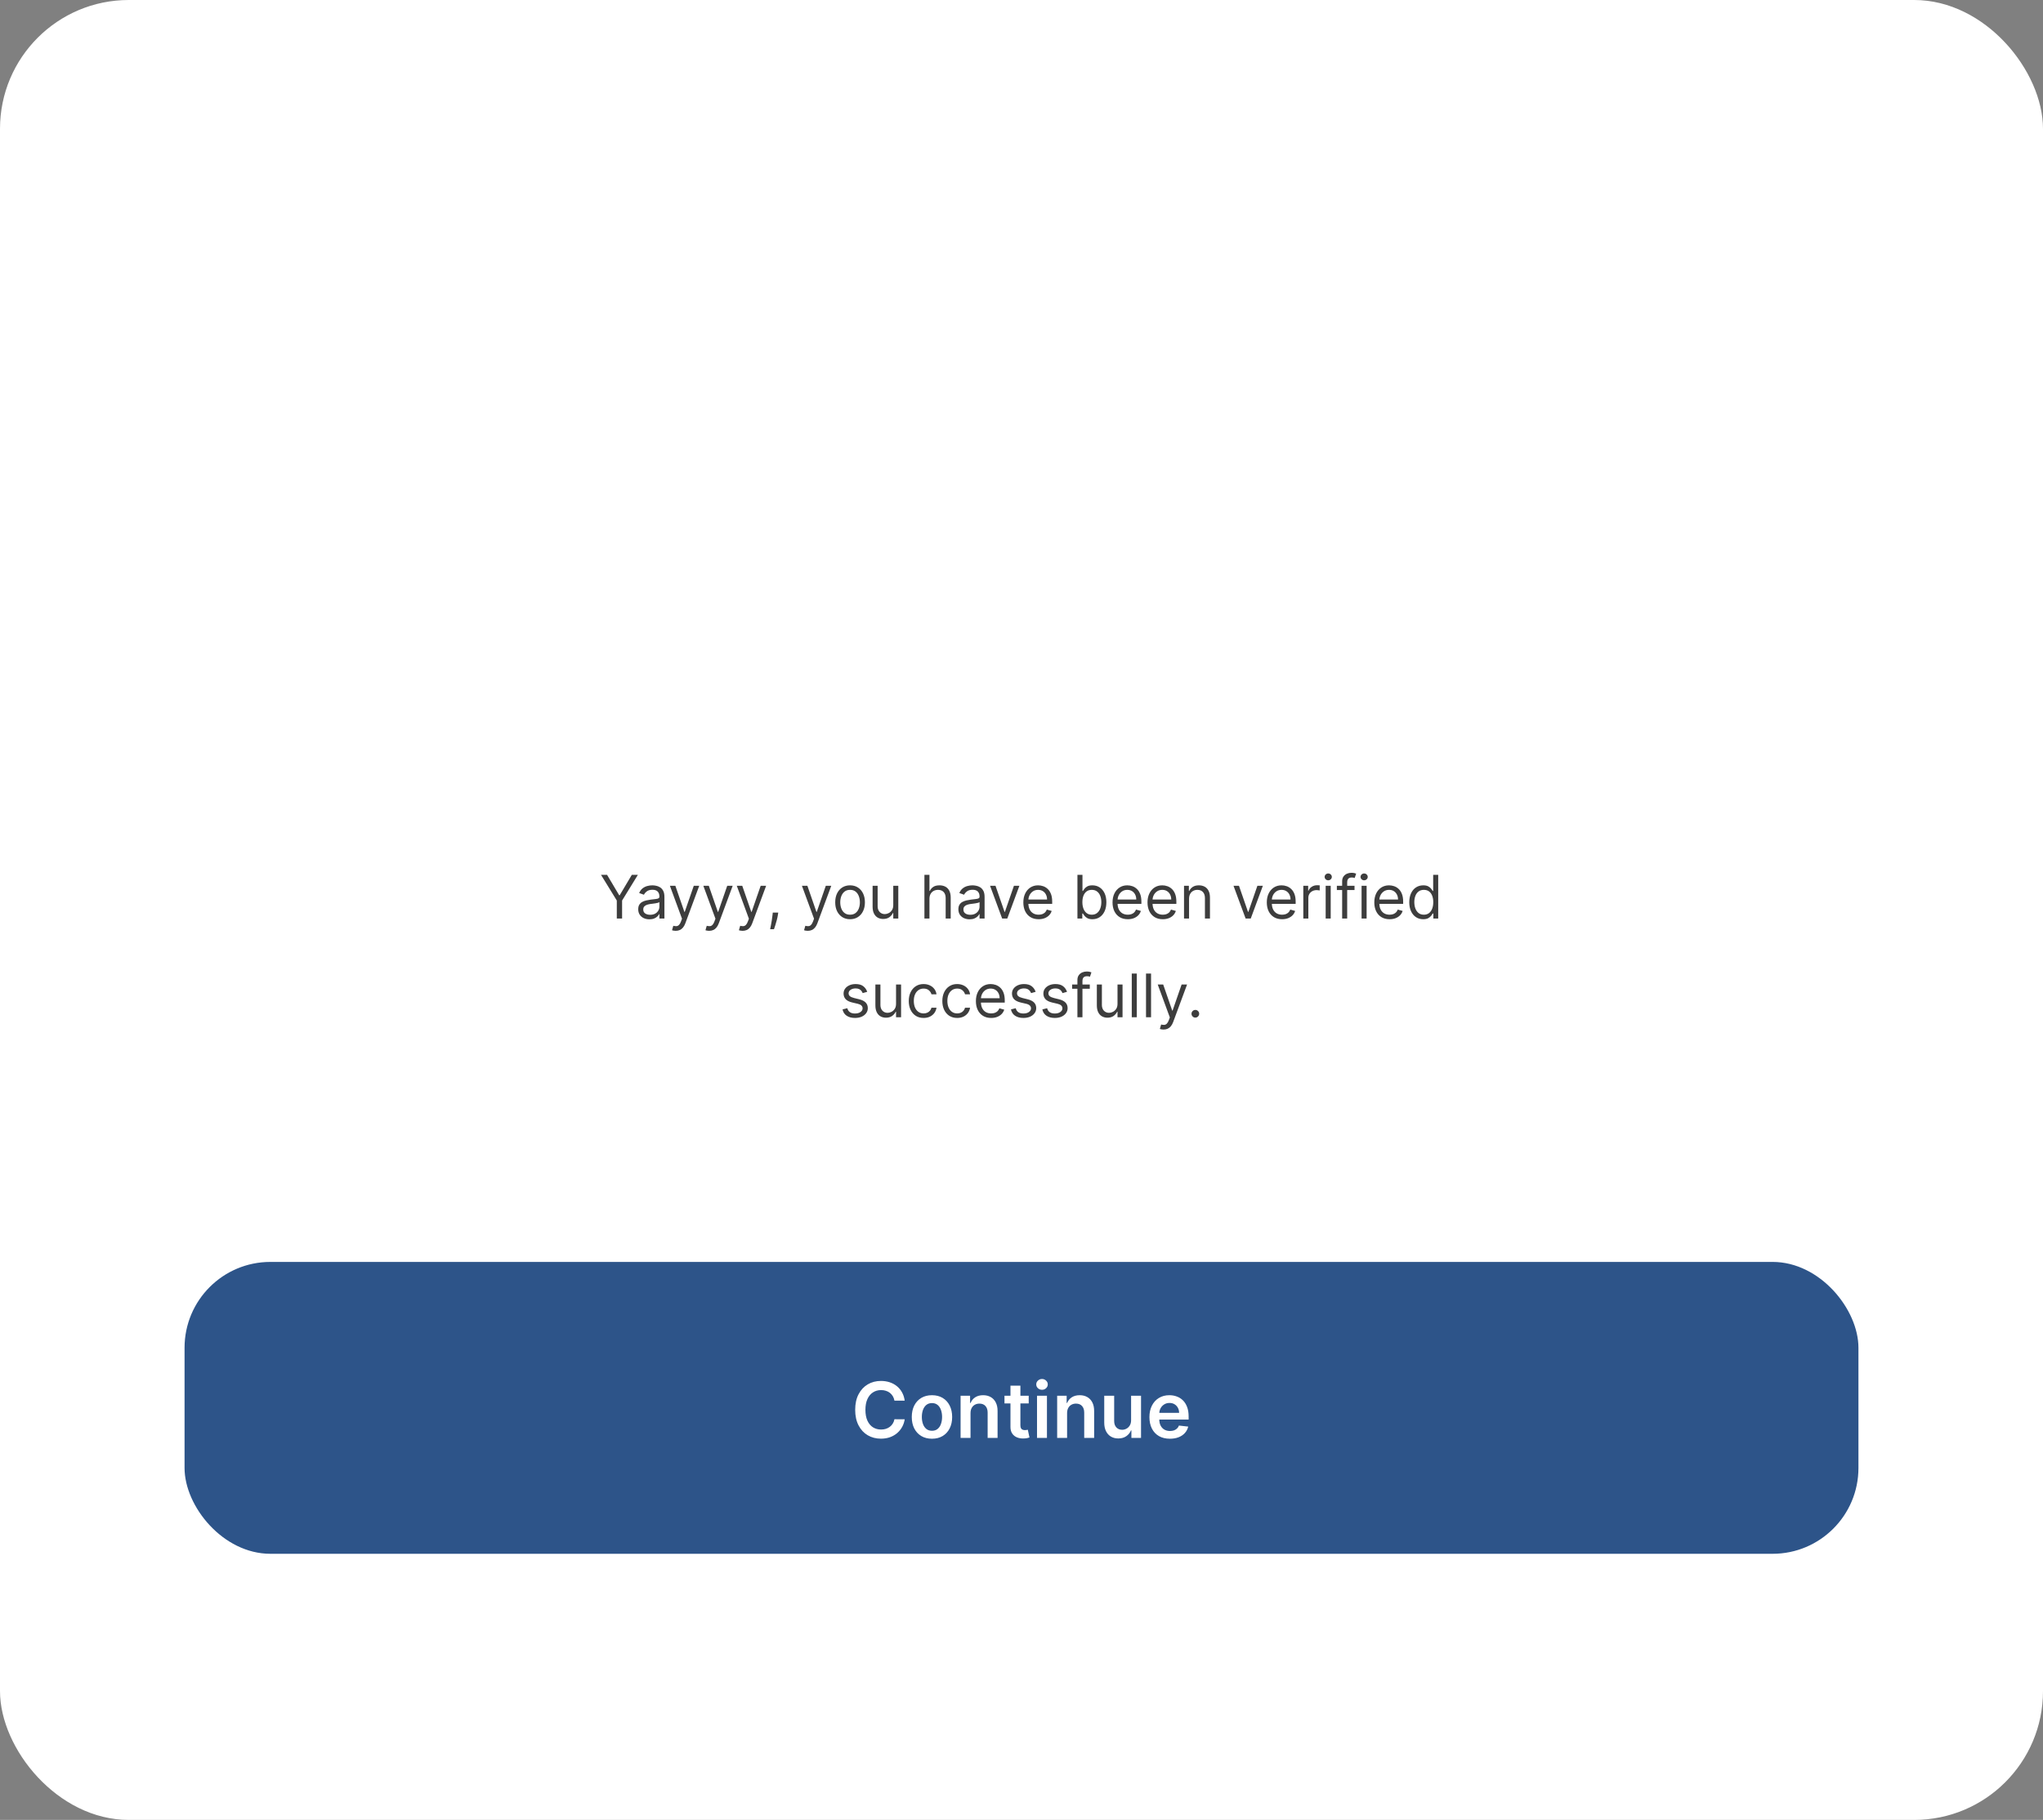 <svg width="476" height="424" viewBox="0 0 476 424" fill="none" xmlns="http://www.w3.org/2000/svg">
<rect x="0" y="0" width="476" height="424" fill="#808080" stroke="none"/>
<rect width="476" height="424" rx="30" fill="white"/>
<path d="M140.03 203.818H141.442L144.266 208.571H144.385L147.209 203.818H148.621L144.942 209.804V214H143.709V209.804L140.03 203.818ZM151.305 214.179C150.821 214.179 150.382 214.088 149.988 213.906C149.594 213.72 149.28 213.453 149.048 213.105C148.816 212.754 148.7 212.33 148.7 211.832C148.7 211.395 148.786 211.04 148.959 210.768C149.131 210.493 149.362 210.278 149.65 210.122C149.938 209.966 150.256 209.85 150.604 209.774C150.956 209.695 151.309 209.632 151.663 209.585C152.127 209.526 152.504 209.481 152.792 209.451C153.084 209.418 153.296 209.363 153.428 209.287C153.564 209.211 153.632 209.078 153.632 208.889V208.849C153.632 208.359 153.498 207.978 153.229 207.706C152.964 207.434 152.562 207.298 152.021 207.298C151.461 207.298 151.022 207.421 150.704 207.666C150.386 207.911 150.162 208.173 150.033 208.452L148.919 208.054C149.118 207.59 149.383 207.229 149.714 206.97C150.049 206.708 150.414 206.526 150.808 206.423C151.206 206.317 151.597 206.264 151.982 206.264C152.227 206.264 152.509 206.294 152.827 206.354C153.148 206.41 153.458 206.528 153.756 206.707C154.058 206.886 154.308 207.156 154.507 207.517C154.706 207.878 154.805 208.362 154.805 208.969V214H153.632V212.966H153.572C153.493 213.132 153.36 213.309 153.175 213.498C152.989 213.687 152.742 213.848 152.434 213.98C152.126 214.113 151.75 214.179 151.305 214.179ZM151.484 213.125C151.948 213.125 152.339 213.034 152.658 212.852C152.979 212.669 153.221 212.434 153.384 212.146C153.549 211.857 153.632 211.554 153.632 211.236V210.162C153.582 210.222 153.473 210.276 153.304 210.326C153.138 210.372 152.946 210.414 152.727 210.45C152.512 210.483 152.301 210.513 152.096 210.54C151.894 210.563 151.73 210.583 151.604 210.599C151.299 210.639 151.014 210.704 150.749 210.793C150.487 210.879 150.275 211.01 150.112 211.186C149.953 211.358 149.874 211.594 149.874 211.892C149.874 212.3 150.024 212.608 150.326 212.817C150.631 213.022 151.017 213.125 151.484 213.125ZM157.429 216.864C157.23 216.864 157.053 216.847 156.897 216.814C156.741 216.784 156.634 216.754 156.574 216.724L156.872 215.69C157.157 215.763 157.409 215.79 157.628 215.77C157.847 215.75 158.041 215.652 158.21 215.477C158.382 215.304 158.539 215.024 158.682 214.636L158.901 214.04L156.077 206.364H157.35L159.458 212.449H159.537L161.645 206.364H162.918L159.676 215.114C159.53 215.508 159.35 215.835 159.134 216.093C158.919 216.355 158.669 216.549 158.384 216.675C158.102 216.801 157.784 216.864 157.429 216.864ZM165.222 216.864C165.023 216.864 164.846 216.847 164.69 216.814C164.534 216.784 164.427 216.754 164.367 216.724L164.665 215.69C164.95 215.763 165.202 215.79 165.421 215.77C165.64 215.75 165.834 215.652 166.003 215.477C166.175 215.304 166.332 215.024 166.475 214.636L166.694 214.04L163.87 206.364H165.143L167.251 212.449H167.33L169.438 206.364H170.711L167.469 215.114C167.323 215.508 167.143 215.835 166.927 216.093C166.712 216.355 166.462 216.549 166.177 216.675C165.895 216.801 165.577 216.864 165.222 216.864ZM173.015 216.864C172.816 216.864 172.639 216.847 172.483 216.814C172.327 216.784 172.22 216.754 172.16 216.724L172.458 215.69C172.743 215.763 172.995 215.79 173.214 215.77C173.433 215.75 173.627 215.652 173.796 215.477C173.968 215.304 174.125 215.024 174.268 214.636L174.487 214.04L171.663 206.364H172.936L175.044 212.449H175.123L177.231 206.364H178.504L175.262 215.114C175.116 215.508 174.936 215.835 174.72 216.093C174.505 216.355 174.255 216.549 173.97 216.675C173.688 216.801 173.37 216.864 173.015 216.864ZM181.324 212.608L181.244 213.145C181.188 213.523 181.102 213.927 180.986 214.358C180.873 214.789 180.755 215.195 180.633 215.576C180.51 215.957 180.409 216.26 180.33 216.486H179.435C179.478 216.274 179.534 215.994 179.604 215.646C179.673 215.298 179.743 214.908 179.812 214.477C179.885 214.05 179.945 213.612 179.991 213.165L180.051 212.608H181.324ZM188.191 216.864C187.992 216.864 187.815 216.847 187.659 216.814C187.503 216.784 187.395 216.754 187.336 216.724L187.634 215.69C187.919 215.763 188.171 215.79 188.39 215.77C188.608 215.75 188.802 215.652 188.971 215.477C189.144 215.304 189.301 215.024 189.444 214.636L189.662 214.04L186.839 206.364H188.111L190.219 212.449H190.299L192.407 206.364H193.68L190.438 215.114C190.292 215.508 190.112 215.835 189.896 216.093C189.681 216.355 189.43 216.549 189.145 216.675C188.864 216.801 188.546 216.864 188.191 216.864ZM198.057 214.159C197.368 214.159 196.763 213.995 196.242 213.667C195.725 213.339 195.321 212.88 195.029 212.29C194.741 211.7 194.597 211.01 194.597 210.222C194.597 209.426 194.741 208.732 195.029 208.138C195.321 207.545 195.725 207.085 196.242 206.756C196.763 206.428 197.368 206.264 198.057 206.264C198.746 206.264 199.35 206.428 199.867 206.756C200.387 207.085 200.791 207.545 201.08 208.138C201.371 208.732 201.517 209.426 201.517 210.222C201.517 211.01 201.371 211.7 201.08 212.29C200.791 212.88 200.387 213.339 199.867 213.667C199.35 213.995 198.746 214.159 198.057 214.159ZM198.057 213.105C198.581 213.105 199.012 212.971 199.35 212.702C199.688 212.434 199.938 212.081 200.1 211.643C200.263 211.206 200.344 210.732 200.344 210.222C200.344 209.711 200.263 209.236 200.1 208.795C199.938 208.354 199.688 207.998 199.35 207.726C199.012 207.454 198.581 207.318 198.057 207.318C197.533 207.318 197.102 207.454 196.764 207.726C196.426 207.998 196.176 208.354 196.014 208.795C195.851 209.236 195.77 209.711 195.77 210.222C195.77 210.732 195.851 211.206 196.014 211.643C196.176 212.081 196.426 212.434 196.764 212.702C197.102 212.971 197.533 213.105 198.057 213.105ZM208.121 210.878V206.364H209.294V214H208.121V212.707H208.041C207.862 213.095 207.584 213.425 207.206 213.697C206.828 213.965 206.351 214.099 205.774 214.099C205.297 214.099 204.873 213.995 204.501 213.786C204.13 213.574 203.839 213.256 203.626 212.832C203.414 212.404 203.308 211.866 203.308 211.216V206.364H204.482V211.136C204.482 211.693 204.637 212.137 204.949 212.469C205.264 212.8 205.665 212.966 206.152 212.966C206.444 212.966 206.74 212.891 207.042 212.742C207.347 212.593 207.602 212.364 207.808 212.056C208.016 211.748 208.121 211.355 208.121 210.878ZM216.554 209.406V214H215.381V203.818H216.554V207.557H216.653C216.832 207.162 217.101 206.849 217.459 206.617C217.82 206.382 218.3 206.264 218.9 206.264C219.421 206.264 219.876 206.369 220.268 206.577C220.659 206.783 220.962 207.099 221.177 207.527C221.396 207.951 221.506 208.491 221.506 209.148V214H220.332V209.227C220.332 208.621 220.175 208.152 219.86 207.82C219.548 207.486 219.116 207.318 218.562 207.318C218.178 207.318 217.833 207.399 217.528 207.562C217.227 207.724 216.988 207.961 216.812 208.273C216.64 208.584 216.554 208.962 216.554 209.406ZM225.899 214.179C225.415 214.179 224.976 214.088 224.582 213.906C224.187 213.72 223.874 213.453 223.642 213.105C223.41 212.754 223.294 212.33 223.294 211.832C223.294 211.395 223.38 211.04 223.553 210.768C223.725 210.493 223.955 210.278 224.244 210.122C224.532 209.966 224.85 209.85 225.198 209.774C225.549 209.695 225.902 209.632 226.257 209.585C226.721 209.526 227.097 209.481 227.386 209.451C227.677 209.418 227.889 209.363 228.022 209.287C228.158 209.211 228.226 209.078 228.226 208.889V208.849C228.226 208.359 228.092 207.978 227.823 207.706C227.558 207.434 227.155 207.298 226.615 207.298C226.055 207.298 225.616 207.421 225.298 207.666C224.979 207.911 224.756 208.173 224.626 208.452L223.513 208.054C223.712 207.59 223.977 207.229 224.308 206.97C224.643 206.708 225.008 206.526 225.402 206.423C225.8 206.317 226.191 206.264 226.575 206.264C226.821 206.264 227.102 206.294 227.42 206.354C227.742 206.41 228.052 206.528 228.35 206.707C228.652 206.886 228.902 207.156 229.101 207.517C229.3 207.878 229.399 208.362 229.399 208.969V214H228.226V212.966H228.166C228.087 213.132 227.954 213.309 227.768 213.498C227.583 213.687 227.336 213.848 227.028 213.98C226.719 214.113 226.343 214.179 225.899 214.179ZM226.078 213.125C226.542 213.125 226.933 213.034 227.251 212.852C227.573 212.669 227.815 212.434 227.977 212.146C228.143 211.857 228.226 211.554 228.226 211.236V210.162C228.176 210.222 228.067 210.276 227.898 210.326C227.732 210.372 227.54 210.414 227.321 210.45C227.106 210.483 226.895 210.513 226.69 210.54C226.487 210.563 226.323 210.583 226.197 210.599C225.893 210.639 225.607 210.704 225.342 210.793C225.08 210.879 224.868 211.01 224.706 211.186C224.547 211.358 224.467 211.594 224.467 211.892C224.467 212.3 224.618 212.608 224.92 212.817C225.225 213.022 225.611 213.125 226.078 213.125ZM237.512 206.364L234.688 214H233.494L230.671 206.364H231.943L234.051 212.449H234.131L236.239 206.364H237.512ZM241.988 214.159C241.253 214.159 240.618 213.997 240.084 213.672C239.554 213.344 239.145 212.886 238.856 212.3C238.571 211.71 238.429 211.024 238.429 210.241C238.429 209.459 238.571 208.77 238.856 208.173C239.145 207.573 239.546 207.106 240.059 206.771C240.577 206.433 241.18 206.264 241.869 206.264C242.267 206.264 242.66 206.33 243.047 206.463C243.435 206.596 243.788 206.811 244.106 207.109C244.425 207.404 244.678 207.795 244.867 208.283C245.056 208.77 245.15 209.37 245.15 210.082V210.58H239.264V209.565H243.957C243.957 209.134 243.871 208.75 243.699 208.412C243.53 208.074 243.288 207.807 242.973 207.612C242.661 207.416 242.293 207.318 241.869 207.318C241.402 207.318 240.997 207.434 240.656 207.666C240.318 207.895 240.058 208.193 239.876 208.561C239.693 208.929 239.602 209.323 239.602 209.744V210.42C239.602 210.997 239.702 211.486 239.9 211.887C240.103 212.285 240.383 212.588 240.741 212.797C241.099 213.002 241.515 213.105 241.988 213.105C242.297 213.105 242.575 213.062 242.824 212.976C243.076 212.886 243.293 212.754 243.475 212.578C243.657 212.399 243.798 212.177 243.898 211.912L245.031 212.23C244.912 212.615 244.711 212.953 244.43 213.244C244.148 213.533 243.8 213.758 243.385 213.92C242.971 214.08 242.506 214.159 241.988 214.159ZM251.032 214V203.818H252.205V207.577H252.305C252.391 207.444 252.51 207.275 252.662 207.07C252.818 206.861 253.04 206.675 253.329 206.513C253.62 206.347 254.015 206.264 254.512 206.264C255.155 206.264 255.722 206.425 256.212 206.746C256.703 207.068 257.086 207.524 257.361 208.114C257.636 208.704 257.773 209.4 257.773 210.202C257.773 211.01 257.636 211.711 257.361 212.305C257.086 212.895 256.704 213.352 256.217 213.677C255.73 213.998 255.168 214.159 254.532 214.159C254.041 214.159 253.648 214.078 253.354 213.915C253.059 213.75 252.831 213.562 252.672 213.354C252.513 213.142 252.391 212.966 252.305 212.827H252.165V214H251.032ZM252.185 210.182C252.185 210.759 252.27 211.267 252.439 211.708C252.608 212.146 252.855 212.489 253.18 212.737C253.504 212.982 253.902 213.105 254.373 213.105C254.863 213.105 255.273 212.976 255.601 212.717C255.932 212.455 256.181 212.104 256.346 211.663C256.515 211.219 256.6 210.725 256.6 210.182C256.6 209.645 256.517 209.161 256.351 208.73C256.189 208.296 255.942 207.953 255.611 207.701C255.282 207.446 254.87 207.318 254.373 207.318C253.895 207.318 253.494 207.439 253.17 207.681C252.845 207.92 252.599 208.254 252.434 208.685C252.268 209.113 252.185 209.612 252.185 210.182ZM262.77 214.159C262.034 214.159 261.399 213.997 260.866 213.672C260.335 213.344 259.926 212.886 259.638 212.3C259.353 211.71 259.21 211.024 259.21 210.241C259.21 209.459 259.353 208.77 259.638 208.173C259.926 207.573 260.327 207.106 260.841 206.771C261.358 206.433 261.961 206.264 262.65 206.264C263.048 206.264 263.441 206.33 263.829 206.463C264.216 206.596 264.569 206.811 264.888 207.109C265.206 207.404 265.459 207.795 265.648 208.283C265.837 208.77 265.932 209.37 265.932 210.082V210.58H260.045V209.565H264.738C264.738 209.134 264.652 208.75 264.48 208.412C264.311 208.074 264.069 207.807 263.754 207.612C263.443 207.416 263.075 207.318 262.65 207.318C262.183 207.318 261.779 207.434 261.437 207.666C261.099 207.895 260.839 208.193 260.657 208.561C260.474 208.929 260.383 209.323 260.383 209.744V210.42C260.383 210.997 260.483 211.486 260.682 211.887C260.884 212.285 261.164 212.588 261.522 212.797C261.88 213.002 262.296 213.105 262.77 213.105C263.078 213.105 263.356 213.062 263.605 212.976C263.857 212.886 264.074 212.754 264.256 212.578C264.439 212.399 264.579 212.177 264.679 211.912L265.812 212.23C265.693 212.615 265.492 212.953 265.211 213.244C264.929 213.533 264.581 213.758 264.167 213.92C263.752 214.08 263.287 214.159 262.77 214.159ZM270.918 214.159C270.182 214.159 269.548 213.997 269.014 213.672C268.484 213.344 268.074 212.886 267.786 212.3C267.501 211.71 267.358 211.024 267.358 210.241C267.358 209.459 267.501 208.77 267.786 208.173C268.074 207.573 268.475 207.106 268.989 206.771C269.506 206.433 270.109 206.264 270.799 206.264C271.197 206.264 271.589 206.33 271.977 206.463C272.365 206.596 272.718 206.811 273.036 207.109C273.354 207.404 273.608 207.795 273.797 208.283C273.986 208.77 274.08 209.37 274.08 210.082V210.58H268.194V209.565H272.887C272.887 209.134 272.801 208.75 272.628 208.412C272.459 208.074 272.217 207.807 271.903 207.612C271.591 207.416 271.223 207.318 270.799 207.318C270.331 207.318 269.927 207.434 269.586 207.666C269.248 207.895 268.988 208.193 268.805 208.561C268.623 208.929 268.532 209.323 268.532 209.744V210.42C268.532 210.997 268.631 211.486 268.83 211.887C269.032 212.285 269.312 212.588 269.67 212.797C270.028 213.002 270.444 213.105 270.918 213.105C271.226 213.105 271.505 213.062 271.753 212.976C272.005 212.886 272.222 212.754 272.405 212.578C272.587 212.399 272.728 212.177 272.827 211.912L273.961 212.23C273.841 212.615 273.641 212.953 273.359 213.244C273.077 213.533 272.729 213.758 272.315 213.92C271.901 214.08 271.435 214.159 270.918 214.159ZM277.038 209.406V214H275.865V206.364H276.998V207.557H277.098C277.277 207.169 277.549 206.857 277.913 206.622C278.278 206.384 278.748 206.264 279.325 206.264C279.842 206.264 280.295 206.37 280.682 206.582C281.07 206.791 281.372 207.109 281.587 207.537C281.803 207.961 281.91 208.498 281.91 209.148V214H280.737V209.227C280.737 208.627 280.581 208.16 280.27 207.825C279.958 207.487 279.531 207.318 278.987 207.318C278.613 207.318 278.278 207.399 277.983 207.562C277.691 207.724 277.461 207.961 277.292 208.273C277.123 208.584 277.038 208.962 277.038 209.406ZM294.236 206.364L291.412 214H290.219L287.395 206.364H288.668L290.776 212.449H290.855L292.963 206.364H294.236ZM298.713 214.159C297.977 214.159 297.343 213.997 296.809 213.672C296.279 213.344 295.869 212.886 295.581 212.3C295.296 211.71 295.153 211.024 295.153 210.241C295.153 209.459 295.296 208.77 295.581 208.173C295.869 207.573 296.27 207.106 296.784 206.771C297.301 206.433 297.904 206.264 298.594 206.264C298.991 206.264 299.384 206.33 299.772 206.463C300.16 206.596 300.513 206.811 300.831 207.109C301.149 207.404 301.403 207.795 301.592 208.283C301.781 208.77 301.875 209.37 301.875 210.082V210.58H295.989V209.565H300.682C300.682 209.134 300.596 208.75 300.423 208.412C300.254 208.074 300.012 207.807 299.697 207.612C299.386 207.416 299.018 207.318 298.594 207.318C298.126 207.318 297.722 207.434 297.381 207.666C297.043 207.895 296.782 208.193 296.6 208.561C296.418 208.929 296.327 209.323 296.327 209.744V210.42C296.327 210.997 296.426 211.486 296.625 211.887C296.827 212.285 297.107 212.588 297.465 212.797C297.823 213.002 298.239 213.105 298.713 213.105C299.021 213.105 299.3 213.062 299.548 212.976C299.8 212.886 300.017 212.754 300.2 212.578C300.382 212.399 300.523 212.177 300.622 211.912L301.756 212.23C301.636 212.615 301.436 212.953 301.154 213.244C300.872 213.533 300.524 213.758 300.11 213.92C299.696 214.08 299.23 214.159 298.713 214.159ZM303.66 214V206.364H304.793V207.517H304.873C305.012 207.139 305.264 206.833 305.629 206.597C305.993 206.362 306.404 206.244 306.862 206.244C306.948 206.244 307.055 206.246 307.185 206.249C307.314 206.253 307.412 206.258 307.478 206.264V207.457C307.438 207.447 307.347 207.433 307.205 207.413C307.065 207.389 306.918 207.378 306.762 207.378C306.391 207.378 306.059 207.456 305.768 207.612C305.479 207.764 305.251 207.976 305.082 208.248C304.916 208.516 304.833 208.823 304.833 209.168V214H303.66ZM308.869 214V206.364H310.042V214H308.869ZM309.465 205.091C309.237 205.091 309.039 205.013 308.874 204.857C308.711 204.701 308.63 204.514 308.63 204.295C308.63 204.077 308.711 203.889 308.874 203.734C309.039 203.578 309.237 203.5 309.465 203.5C309.694 203.5 309.89 203.578 310.052 203.734C310.218 203.889 310.301 204.077 310.301 204.295C310.301 204.514 310.218 204.701 310.052 204.857C309.89 205.013 309.694 205.091 309.465 205.091ZM315.592 206.364V207.358H311.475V206.364H315.592ZM312.708 214V205.31C312.708 204.872 312.811 204.508 313.016 204.216C313.222 203.924 313.489 203.705 313.817 203.56C314.145 203.414 314.491 203.341 314.856 203.341C315.144 203.341 315.379 203.364 315.562 203.411C315.744 203.457 315.88 203.5 315.969 203.54L315.631 204.554C315.572 204.534 315.489 204.509 315.383 204.479C315.28 204.45 315.144 204.435 314.975 204.435C314.587 204.435 314.307 204.532 314.135 204.728C313.966 204.924 313.881 205.21 313.881 205.588V214H312.708ZM317.236 214V206.364H318.409V214H317.236ZM317.833 205.091C317.604 205.091 317.407 205.013 317.241 204.857C317.079 204.701 316.997 204.514 316.997 204.295C316.997 204.077 317.079 203.889 317.241 203.734C317.407 203.578 317.604 203.5 317.833 203.5C318.061 203.5 318.257 203.578 318.419 203.734C318.585 203.889 318.668 204.077 318.668 204.295C318.668 204.514 318.585 204.701 318.419 204.857C318.257 205.013 318.061 205.091 317.833 205.091ZM323.76 214.159C323.024 214.159 322.389 213.997 321.856 213.672C321.326 213.344 320.916 212.886 320.628 212.3C320.343 211.71 320.2 211.024 320.2 210.241C320.2 209.459 320.343 208.77 320.628 208.173C320.916 207.573 321.317 207.106 321.831 206.771C322.348 206.433 322.951 206.264 323.641 206.264C324.038 206.264 324.431 206.33 324.819 206.463C325.207 206.596 325.56 206.811 325.878 207.109C326.196 207.404 326.45 207.795 326.638 208.283C326.827 208.77 326.922 209.37 326.922 210.082V210.58H321.036V209.565H325.729C325.729 209.134 325.643 208.75 325.47 208.412C325.301 208.074 325.059 207.807 324.744 207.612C324.433 207.416 324.065 207.318 323.641 207.318C323.173 207.318 322.769 207.434 322.428 207.666C322.089 207.895 321.829 208.193 321.647 208.561C321.465 208.929 321.374 209.323 321.374 209.744V210.42C321.374 210.997 321.473 211.486 321.672 211.887C321.874 212.285 322.154 212.588 322.512 212.797C322.87 213.002 323.286 213.105 323.76 213.105C324.068 213.105 324.347 213.062 324.595 212.976C324.847 212.886 325.064 212.754 325.246 212.578C325.429 212.399 325.57 212.177 325.669 211.912L326.803 212.23C326.683 212.615 326.483 212.953 326.201 213.244C325.919 213.533 325.571 213.758 325.157 213.92C324.743 214.08 324.277 214.159 323.76 214.159ZM331.59 214.159C330.954 214.159 330.392 213.998 329.905 213.677C329.418 213.352 329.036 212.895 328.761 212.305C328.486 211.711 328.349 211.01 328.349 210.202C328.349 209.4 328.486 208.704 328.761 208.114C329.036 207.524 329.419 207.068 329.91 206.746C330.4 206.425 330.967 206.264 331.61 206.264C332.107 206.264 332.5 206.347 332.788 206.513C333.08 206.675 333.302 206.861 333.455 207.07C333.61 207.275 333.731 207.444 333.817 207.577H333.917V203.818H335.09V214H333.957V212.827H333.817C333.731 212.966 333.609 213.142 333.45 213.354C333.29 213.562 333.063 213.75 332.768 213.915C332.473 214.078 332.081 214.159 331.59 214.159ZM331.749 213.105C332.22 213.105 332.618 212.982 332.942 212.737C333.267 212.489 333.514 212.146 333.683 211.708C333.852 211.267 333.937 210.759 333.937 210.182C333.937 209.612 333.854 209.113 333.688 208.685C333.522 208.254 333.277 207.92 332.952 207.681C332.628 207.439 332.227 207.318 331.749 207.318C331.252 207.318 330.838 207.446 330.506 207.701C330.178 207.953 329.931 208.296 329.766 208.73C329.603 209.161 329.522 209.645 329.522 210.182C329.522 210.725 329.605 211.219 329.771 211.663C329.94 212.104 330.188 212.455 330.516 212.717C330.848 212.976 331.259 213.105 331.749 213.105ZM202.052 231.074L200.998 231.372C200.932 231.196 200.834 231.026 200.705 230.86C200.579 230.691 200.407 230.552 200.188 230.442C199.969 230.333 199.689 230.278 199.348 230.278C198.88 230.278 198.491 230.386 198.179 230.602C197.871 230.814 197.717 231.084 197.717 231.412C197.717 231.704 197.823 231.934 198.035 232.103C198.247 232.272 198.579 232.413 199.03 232.526L200.163 232.804C200.846 232.97 201.355 233.223 201.689 233.565C202.024 233.903 202.191 234.339 202.191 234.872C202.191 235.31 202.066 235.701 201.814 236.045C201.565 236.39 201.217 236.662 200.77 236.861C200.322 237.06 199.802 237.159 199.209 237.159C198.43 237.159 197.785 236.99 197.275 236.652C196.764 236.314 196.441 235.82 196.305 235.17L197.419 234.892C197.525 235.303 197.725 235.611 198.02 235.817C198.319 236.022 198.708 236.125 199.189 236.125C199.736 236.125 200.17 236.009 200.491 235.777C200.816 235.542 200.978 235.26 200.978 234.932C200.978 234.667 200.886 234.445 200.7 234.266C200.514 234.083 200.229 233.947 199.845 233.858L198.572 233.56C197.873 233.394 197.359 233.137 197.031 232.789C196.706 232.438 196.544 231.999 196.544 231.472C196.544 231.041 196.665 230.66 196.907 230.328C197.152 229.997 197.485 229.737 197.906 229.548C198.33 229.359 198.811 229.264 199.348 229.264C200.103 229.264 200.697 229.43 201.128 229.761C201.562 230.093 201.87 230.53 202.052 231.074ZM208.77 233.878V229.364H209.943V237H208.77V235.707H208.691C208.512 236.095 208.233 236.425 207.855 236.697C207.478 236.965 207 237.099 206.424 237.099C205.946 237.099 205.522 236.995 205.151 236.786C204.78 236.574 204.488 236.256 204.276 235.832C204.064 235.404 203.958 234.866 203.958 234.216V229.364H205.131V234.136C205.131 234.693 205.287 235.137 205.598 235.469C205.913 235.8 206.314 235.966 206.801 235.966C207.093 235.966 207.39 235.891 207.691 235.742C207.996 235.593 208.251 235.364 208.457 235.056C208.666 234.748 208.77 234.355 208.77 233.878ZM215.195 237.159C214.479 237.159 213.862 236.99 213.345 236.652C212.828 236.314 212.43 235.848 212.152 235.255C211.874 234.662 211.734 233.984 211.734 233.222C211.734 232.446 211.877 231.762 212.162 231.168C212.45 230.572 212.851 230.106 213.365 229.771C213.882 229.433 214.485 229.264 215.175 229.264C215.712 229.264 216.196 229.364 216.627 229.562C217.057 229.761 217.41 230.04 217.685 230.398C217.961 230.756 218.131 231.173 218.198 231.651H217.024C216.935 231.303 216.736 230.994 216.428 230.726C216.123 230.454 215.712 230.318 215.195 230.318C214.737 230.318 214.336 230.437 213.992 230.676C213.65 230.911 213.383 231.245 213.191 231.675C213.002 232.103 212.908 232.605 212.908 233.182C212.908 233.772 213.001 234.286 213.186 234.723C213.375 235.161 213.64 235.5 213.982 235.742C214.326 235.984 214.731 236.105 215.195 236.105C215.5 236.105 215.776 236.052 216.025 235.946C216.274 235.84 216.484 235.688 216.656 235.489C216.829 235.29 216.951 235.051 217.024 234.773H218.198C218.131 235.223 217.967 235.629 217.705 235.991C217.447 236.349 217.104 236.634 216.676 236.846C216.252 237.055 215.758 237.159 215.195 237.159ZM223.015 237.159C222.299 237.159 221.683 236.99 221.166 236.652C220.649 236.314 220.251 235.848 219.972 235.255C219.694 234.662 219.555 233.984 219.555 233.222C219.555 232.446 219.697 231.762 219.982 231.168C220.271 230.572 220.672 230.106 221.185 229.771C221.703 229.433 222.306 229.264 222.995 229.264C223.532 229.264 224.016 229.364 224.447 229.562C224.878 229.761 225.231 230.04 225.506 230.398C225.781 230.756 225.952 231.173 226.018 231.651H224.845C224.755 231.303 224.556 230.994 224.248 230.726C223.943 230.454 223.532 230.318 223.015 230.318C222.558 230.318 222.157 230.437 221.812 230.676C221.47 230.911 221.204 231.245 221.011 231.675C220.823 232.103 220.728 232.605 220.728 233.182C220.728 233.772 220.821 234.286 221.006 234.723C221.195 235.161 221.461 235.5 221.802 235.742C222.147 235.984 222.551 236.105 223.015 236.105C223.32 236.105 223.597 236.052 223.845 235.946C224.094 235.84 224.304 235.688 224.477 235.489C224.649 235.29 224.772 235.051 224.845 234.773H226.018C225.952 235.223 225.787 235.629 225.526 235.991C225.267 236.349 224.924 236.634 224.497 236.846C224.072 237.055 223.578 237.159 223.015 237.159ZM230.935 237.159C230.199 237.159 229.564 236.997 229.031 236.672C228.5 236.344 228.091 235.886 227.803 235.3C227.518 234.71 227.375 234.024 227.375 233.241C227.375 232.459 227.518 231.77 227.803 231.173C228.091 230.573 228.492 230.106 229.006 229.771C229.523 229.433 230.126 229.264 230.815 229.264C231.213 229.264 231.606 229.33 231.994 229.463C232.381 229.596 232.734 229.811 233.053 230.109C233.371 230.404 233.624 230.795 233.813 231.283C234.002 231.77 234.097 232.37 234.097 233.082V233.58H228.21V232.565H232.903C232.903 232.134 232.817 231.75 232.645 231.412C232.476 231.074 232.234 230.807 231.919 230.612C231.608 230.416 231.24 230.318 230.815 230.318C230.348 230.318 229.944 230.434 229.602 230.666C229.264 230.895 229.004 231.193 228.822 231.561C228.64 231.929 228.548 232.323 228.548 232.744V233.42C228.548 233.997 228.648 234.486 228.847 234.887C229.049 235.285 229.329 235.588 229.687 235.797C230.045 236.002 230.461 236.105 230.935 236.105C231.243 236.105 231.521 236.062 231.77 235.976C232.022 235.886 232.239 235.754 232.421 235.578C232.604 235.399 232.744 235.177 232.844 234.912L233.977 235.23C233.858 235.615 233.658 235.953 233.376 236.244C233.094 236.533 232.746 236.758 232.332 236.92C231.917 237.08 231.452 237.159 230.935 237.159ZM241.291 231.074L240.237 231.372C240.17 231.196 240.073 231.026 239.943 230.86C239.817 230.691 239.645 230.552 239.426 230.442C239.207 230.333 238.927 230.278 238.586 230.278C238.119 230.278 237.729 230.386 237.418 230.602C237.109 230.814 236.955 231.084 236.955 231.412C236.955 231.704 237.061 231.934 237.274 232.103C237.486 232.272 237.817 232.413 238.268 232.526L239.401 232.804C240.084 232.97 240.593 233.223 240.928 233.565C241.262 233.903 241.43 234.339 241.43 234.872C241.43 235.31 241.304 235.701 241.052 236.045C240.803 236.39 240.455 236.662 240.008 236.861C239.56 237.06 239.04 237.159 238.447 237.159C237.668 237.159 237.023 236.99 236.513 236.652C236.002 236.314 235.679 235.82 235.543 235.17L236.657 234.892C236.763 235.303 236.964 235.611 237.259 235.817C237.557 236.022 237.946 236.125 238.427 236.125C238.974 236.125 239.408 236.009 239.729 235.777C240.054 235.542 240.217 235.26 240.217 234.932C240.217 234.667 240.124 234.445 239.938 234.266C239.753 234.083 239.468 233.947 239.083 233.858L237.81 233.56C237.111 233.394 236.597 233.137 236.269 232.789C235.944 232.438 235.782 231.999 235.782 231.472C235.782 231.041 235.903 230.66 236.145 230.328C236.39 229.997 236.723 229.737 237.144 229.548C237.569 229.359 238.049 229.264 238.586 229.264C239.342 229.264 239.935 229.43 240.366 229.761C240.8 230.093 241.108 230.53 241.291 231.074ZM248.605 231.074L247.551 231.372C247.485 231.196 247.387 231.026 247.258 230.86C247.132 230.691 246.959 230.552 246.741 230.442C246.522 230.333 246.242 230.278 245.9 230.278C245.433 230.278 245.044 230.386 244.732 230.602C244.424 230.814 244.27 231.084 244.27 231.412C244.27 231.704 244.376 231.934 244.588 232.103C244.8 232.272 245.132 232.413 245.582 232.526L246.716 232.804C247.399 232.97 247.907 233.223 248.242 233.565C248.577 233.903 248.744 234.339 248.744 234.872C248.744 235.31 248.618 235.701 248.366 236.045C248.118 236.39 247.77 236.662 247.322 236.861C246.875 237.06 246.355 237.159 245.761 237.159C244.982 237.159 244.338 236.99 243.827 236.652C243.317 236.314 242.994 235.82 242.858 235.17L243.972 234.892C244.078 235.303 244.278 235.611 244.573 235.817C244.871 236.022 245.261 236.125 245.741 236.125C246.288 236.125 246.722 236.009 247.044 235.777C247.369 235.542 247.531 235.26 247.531 234.932C247.531 234.667 247.438 234.445 247.253 234.266C247.067 234.083 246.782 233.947 246.398 233.858L245.125 233.56C244.426 233.394 243.912 233.137 243.584 232.789C243.259 232.438 243.097 231.999 243.097 231.472C243.097 231.041 243.217 230.66 243.459 230.328C243.705 229.997 244.038 229.737 244.459 229.548C244.883 229.359 245.364 229.264 245.9 229.264C246.656 229.264 247.249 229.43 247.68 229.761C248.114 230.093 248.423 230.53 248.605 231.074ZM253.911 229.364V230.358H249.794V229.364H253.911ZM251.027 237V228.31C251.027 227.872 251.13 227.508 251.336 227.216C251.541 226.924 251.808 226.705 252.136 226.56C252.464 226.414 252.811 226.341 253.175 226.341C253.464 226.341 253.699 226.364 253.881 226.411C254.063 226.457 254.199 226.5 254.289 226.54L253.951 227.554C253.891 227.534 253.808 227.509 253.702 227.479C253.599 227.45 253.464 227.435 253.294 227.435C252.907 227.435 252.627 227.532 252.454 227.728C252.285 227.924 252.201 228.21 252.201 228.588V237H251.027ZM260.368 233.878V229.364H261.541V237H260.368V235.707H260.288C260.109 236.095 259.831 236.425 259.453 236.697C259.075 236.965 258.598 237.099 258.021 237.099C257.544 237.099 257.12 236.995 256.748 236.786C256.377 236.574 256.086 236.256 255.873 235.832C255.661 235.404 255.555 234.866 255.555 234.216V229.364H256.729V234.136C256.729 234.693 256.884 235.137 257.196 235.469C257.511 235.8 257.912 235.966 258.399 235.966C258.691 235.966 258.987 235.891 259.289 235.742C259.594 235.593 259.849 235.364 260.055 235.056C260.263 234.748 260.368 234.355 260.368 233.878ZM264.863 226.818V237H263.69V226.818H264.863ZM268.186 226.818V237H267.012V226.818H268.186ZM271.09 239.864C270.891 239.864 270.714 239.847 270.558 239.814C270.403 239.784 270.295 239.754 270.235 239.724L270.533 238.69C270.819 238.763 271.07 238.79 271.289 238.77C271.508 238.75 271.702 238.652 271.871 238.477C272.043 238.304 272.201 238.024 272.343 237.636L272.562 237.04L269.738 229.364H271.011L273.119 235.449H273.198L275.306 229.364H276.579L273.337 238.114C273.192 238.508 273.011 238.835 272.796 239.093C272.58 239.355 272.33 239.549 272.045 239.675C271.763 239.801 271.445 239.864 271.09 239.864ZM278.504 237.08C278.259 237.08 278.048 236.992 277.873 236.816C277.697 236.64 277.609 236.43 277.609 236.185C277.609 235.939 277.697 235.729 277.873 235.553C278.048 235.378 278.259 235.29 278.504 235.29C278.749 235.29 278.96 235.378 279.136 235.553C279.311 235.729 279.399 235.939 279.399 236.185C279.399 236.347 279.358 236.496 279.275 236.632C279.195 236.768 279.088 236.877 278.952 236.96C278.819 237.04 278.67 237.08 278.504 237.08Z" fill="#3D3D3D"/>
<rect x="43" y="294" width="390" height="68" rx="20" fill="#2D5489"/>
<path d="M210.787 326.326H208.397C208.329 325.934 208.203 325.587 208.02 325.284C207.836 324.977 207.608 324.717 207.336 324.504C207.063 324.291 206.752 324.131 206.403 324.025C206.057 323.914 205.684 323.859 205.284 323.859C204.572 323.859 203.942 324.038 203.392 324.396C202.842 324.749 202.412 325.269 202.101 325.955C201.79 326.637 201.634 327.47 201.634 328.455C201.634 329.456 201.79 330.3 202.101 330.986C202.416 331.668 202.846 332.183 203.392 332.533C203.942 332.878 204.57 333.05 205.278 333.05C205.67 333.05 206.036 332.999 206.377 332.897C206.722 332.79 207.031 332.635 207.304 332.43C207.581 332.226 207.813 331.974 208.001 331.676C208.192 331.378 208.324 331.037 208.397 330.653L210.787 330.666C210.698 331.288 210.504 331.872 210.206 332.418C209.912 332.963 209.526 333.445 209.049 333.862C208.572 334.276 208.013 334.599 207.374 334.834C206.735 335.064 206.025 335.179 205.246 335.179C204.095 335.179 203.068 334.913 202.165 334.38C201.261 333.847 200.55 333.078 200.03 332.072C199.51 331.067 199.25 329.861 199.25 328.455C199.25 327.044 199.512 325.838 200.036 324.837C200.56 323.831 201.274 323.062 202.177 322.529C203.081 321.996 204.104 321.73 205.246 321.73C205.974 321.73 206.652 321.832 207.278 322.037C207.905 322.241 208.463 322.542 208.953 322.938C209.443 323.33 209.846 323.812 210.161 324.383C210.481 324.95 210.689 325.597 210.787 326.326ZM217.14 335.192C216.181 335.192 215.35 334.981 214.647 334.559C213.944 334.137 213.398 333.547 213.01 332.788C212.627 332.03 212.435 331.143 212.435 330.129C212.435 329.115 212.627 328.227 213.01 327.464C213.398 326.701 213.944 326.109 214.647 325.687C215.35 325.265 216.181 325.054 217.14 325.054C218.098 325.054 218.929 325.265 219.632 325.687C220.336 326.109 220.879 326.701 221.262 327.464C221.65 328.227 221.844 329.115 221.844 330.129C221.844 331.143 221.65 332.03 221.262 332.788C220.879 333.547 220.336 334.137 219.632 334.559C218.929 334.981 218.098 335.192 217.14 335.192ZM217.152 333.338C217.672 333.338 218.107 333.195 218.456 332.91C218.806 332.62 219.066 332.232 219.236 331.746C219.411 331.261 219.498 330.719 219.498 330.123C219.498 329.522 219.411 328.979 219.236 328.493C219.066 328.003 218.806 327.613 218.456 327.323C218.107 327.033 217.672 326.888 217.152 326.888C216.62 326.888 216.176 327.033 215.823 327.323C215.473 327.613 215.211 328.003 215.037 328.493C214.866 328.979 214.781 329.522 214.781 330.123C214.781 330.719 214.866 331.261 215.037 331.746C215.211 332.232 215.473 332.62 215.823 332.91C216.176 333.195 216.62 333.338 217.152 333.338ZM226.122 329.247V335H223.808V325.182H226.02V326.85H226.135C226.361 326.3 226.721 325.864 227.215 325.54C227.714 325.216 228.329 325.054 229.062 325.054C229.74 325.054 230.33 325.199 230.833 325.489C231.34 325.778 231.732 326.198 232.009 326.748C232.29 327.298 232.429 327.964 232.425 328.749V335H230.111V329.107C230.111 328.45 229.94 327.937 229.599 327.566C229.263 327.195 228.796 327.01 228.199 327.01C227.795 327.01 227.434 327.099 227.119 327.278C226.808 327.453 226.563 327.707 226.384 328.039C226.209 328.371 226.122 328.774 226.122 329.247ZM239.68 325.182V326.972H234.035V325.182H239.68ZM235.429 322.83H237.743V332.047C237.743 332.358 237.79 332.597 237.883 332.763C237.981 332.925 238.109 333.036 238.267 333.095C238.425 333.155 238.599 333.185 238.791 333.185C238.936 333.185 239.068 333.174 239.187 333.153C239.311 333.131 239.405 333.112 239.469 333.095L239.858 334.904C239.735 334.947 239.558 334.994 239.328 335.045C239.102 335.096 238.825 335.126 238.497 335.134C237.917 335.151 237.395 335.064 236.931 334.872C236.466 334.676 236.098 334.374 235.825 333.964C235.557 333.555 235.425 333.044 235.429 332.43V322.83ZM241.615 335V325.182H243.929V335H241.615ZM242.778 323.788C242.412 323.788 242.096 323.667 241.832 323.424C241.568 323.177 241.436 322.881 241.436 322.536C241.436 322.186 241.568 321.89 241.832 321.647C242.096 321.4 242.412 321.276 242.778 321.276C243.149 321.276 243.464 321.4 243.724 321.647C243.988 321.89 244.12 322.186 244.12 322.536C244.12 322.881 243.988 323.177 243.724 323.424C243.464 323.667 243.149 323.788 242.778 323.788ZM248.622 329.247V335H246.308V325.182H248.52V326.85H248.635C248.861 326.3 249.221 325.864 249.715 325.54C250.214 325.216 250.829 325.054 251.562 325.054C252.24 325.054 252.83 325.199 253.333 325.489C253.84 325.778 254.232 326.198 254.509 326.748C254.79 327.298 254.929 327.964 254.925 328.749V335H252.611V329.107C252.611 328.45 252.44 327.937 252.099 327.566C251.763 327.195 251.296 327.01 250.699 327.01C250.295 327.01 249.934 327.099 249.619 327.278C249.308 327.453 249.063 327.707 248.884 328.039C248.709 328.371 248.622 328.774 248.622 329.247ZM263.535 330.871V325.182H265.849V335H263.605V333.255H263.503C263.281 333.805 262.917 334.254 262.41 334.604C261.907 334.953 261.287 335.128 260.55 335.128C259.906 335.128 259.337 334.985 258.843 334.7C258.353 334.41 257.969 333.99 257.692 333.44C257.415 332.886 257.277 332.217 257.277 331.433V325.182H259.591V331.075C259.591 331.697 259.761 332.192 260.102 332.558C260.443 332.925 260.89 333.108 261.444 333.108C261.785 333.108 262.116 333.025 262.435 332.859C262.755 332.692 263.017 332.445 263.221 332.117C263.43 331.785 263.535 331.369 263.535 330.871ZM272.575 335.192C271.59 335.192 270.74 334.987 270.024 334.578C269.313 334.165 268.765 333.581 268.381 332.827C267.998 332.068 267.806 331.175 267.806 330.148C267.806 329.138 267.998 328.252 268.381 327.489C268.769 326.722 269.31 326.126 270.005 325.7C270.7 325.269 271.516 325.054 272.453 325.054C273.058 325.054 273.629 325.152 274.166 325.348C274.707 325.54 275.185 325.838 275.598 326.243C276.016 326.648 276.344 327.163 276.582 327.79C276.821 328.412 276.94 329.153 276.94 330.014V330.724H268.893V329.164H274.722C274.718 328.721 274.622 328.327 274.435 327.982C274.247 327.632 273.985 327.357 273.648 327.157C273.316 326.957 272.928 326.857 272.485 326.857C272.012 326.857 271.597 326.972 271.239 327.202C270.881 327.428 270.602 327.726 270.401 328.097C270.205 328.463 270.105 328.866 270.101 329.305V330.666C270.101 331.237 270.205 331.727 270.414 332.136C270.623 332.541 270.915 332.852 271.29 333.07C271.665 333.283 272.104 333.389 272.607 333.389C272.943 333.389 273.248 333.342 273.521 333.249C273.793 333.151 274.03 333.008 274.23 332.82C274.43 332.633 274.582 332.401 274.684 332.124L276.844 332.366C276.708 332.937 276.448 333.436 276.065 333.862C275.685 334.284 275.2 334.612 274.607 334.847C274.015 335.077 273.337 335.192 272.575 335.192Z" fill="white"/>
</svg>

